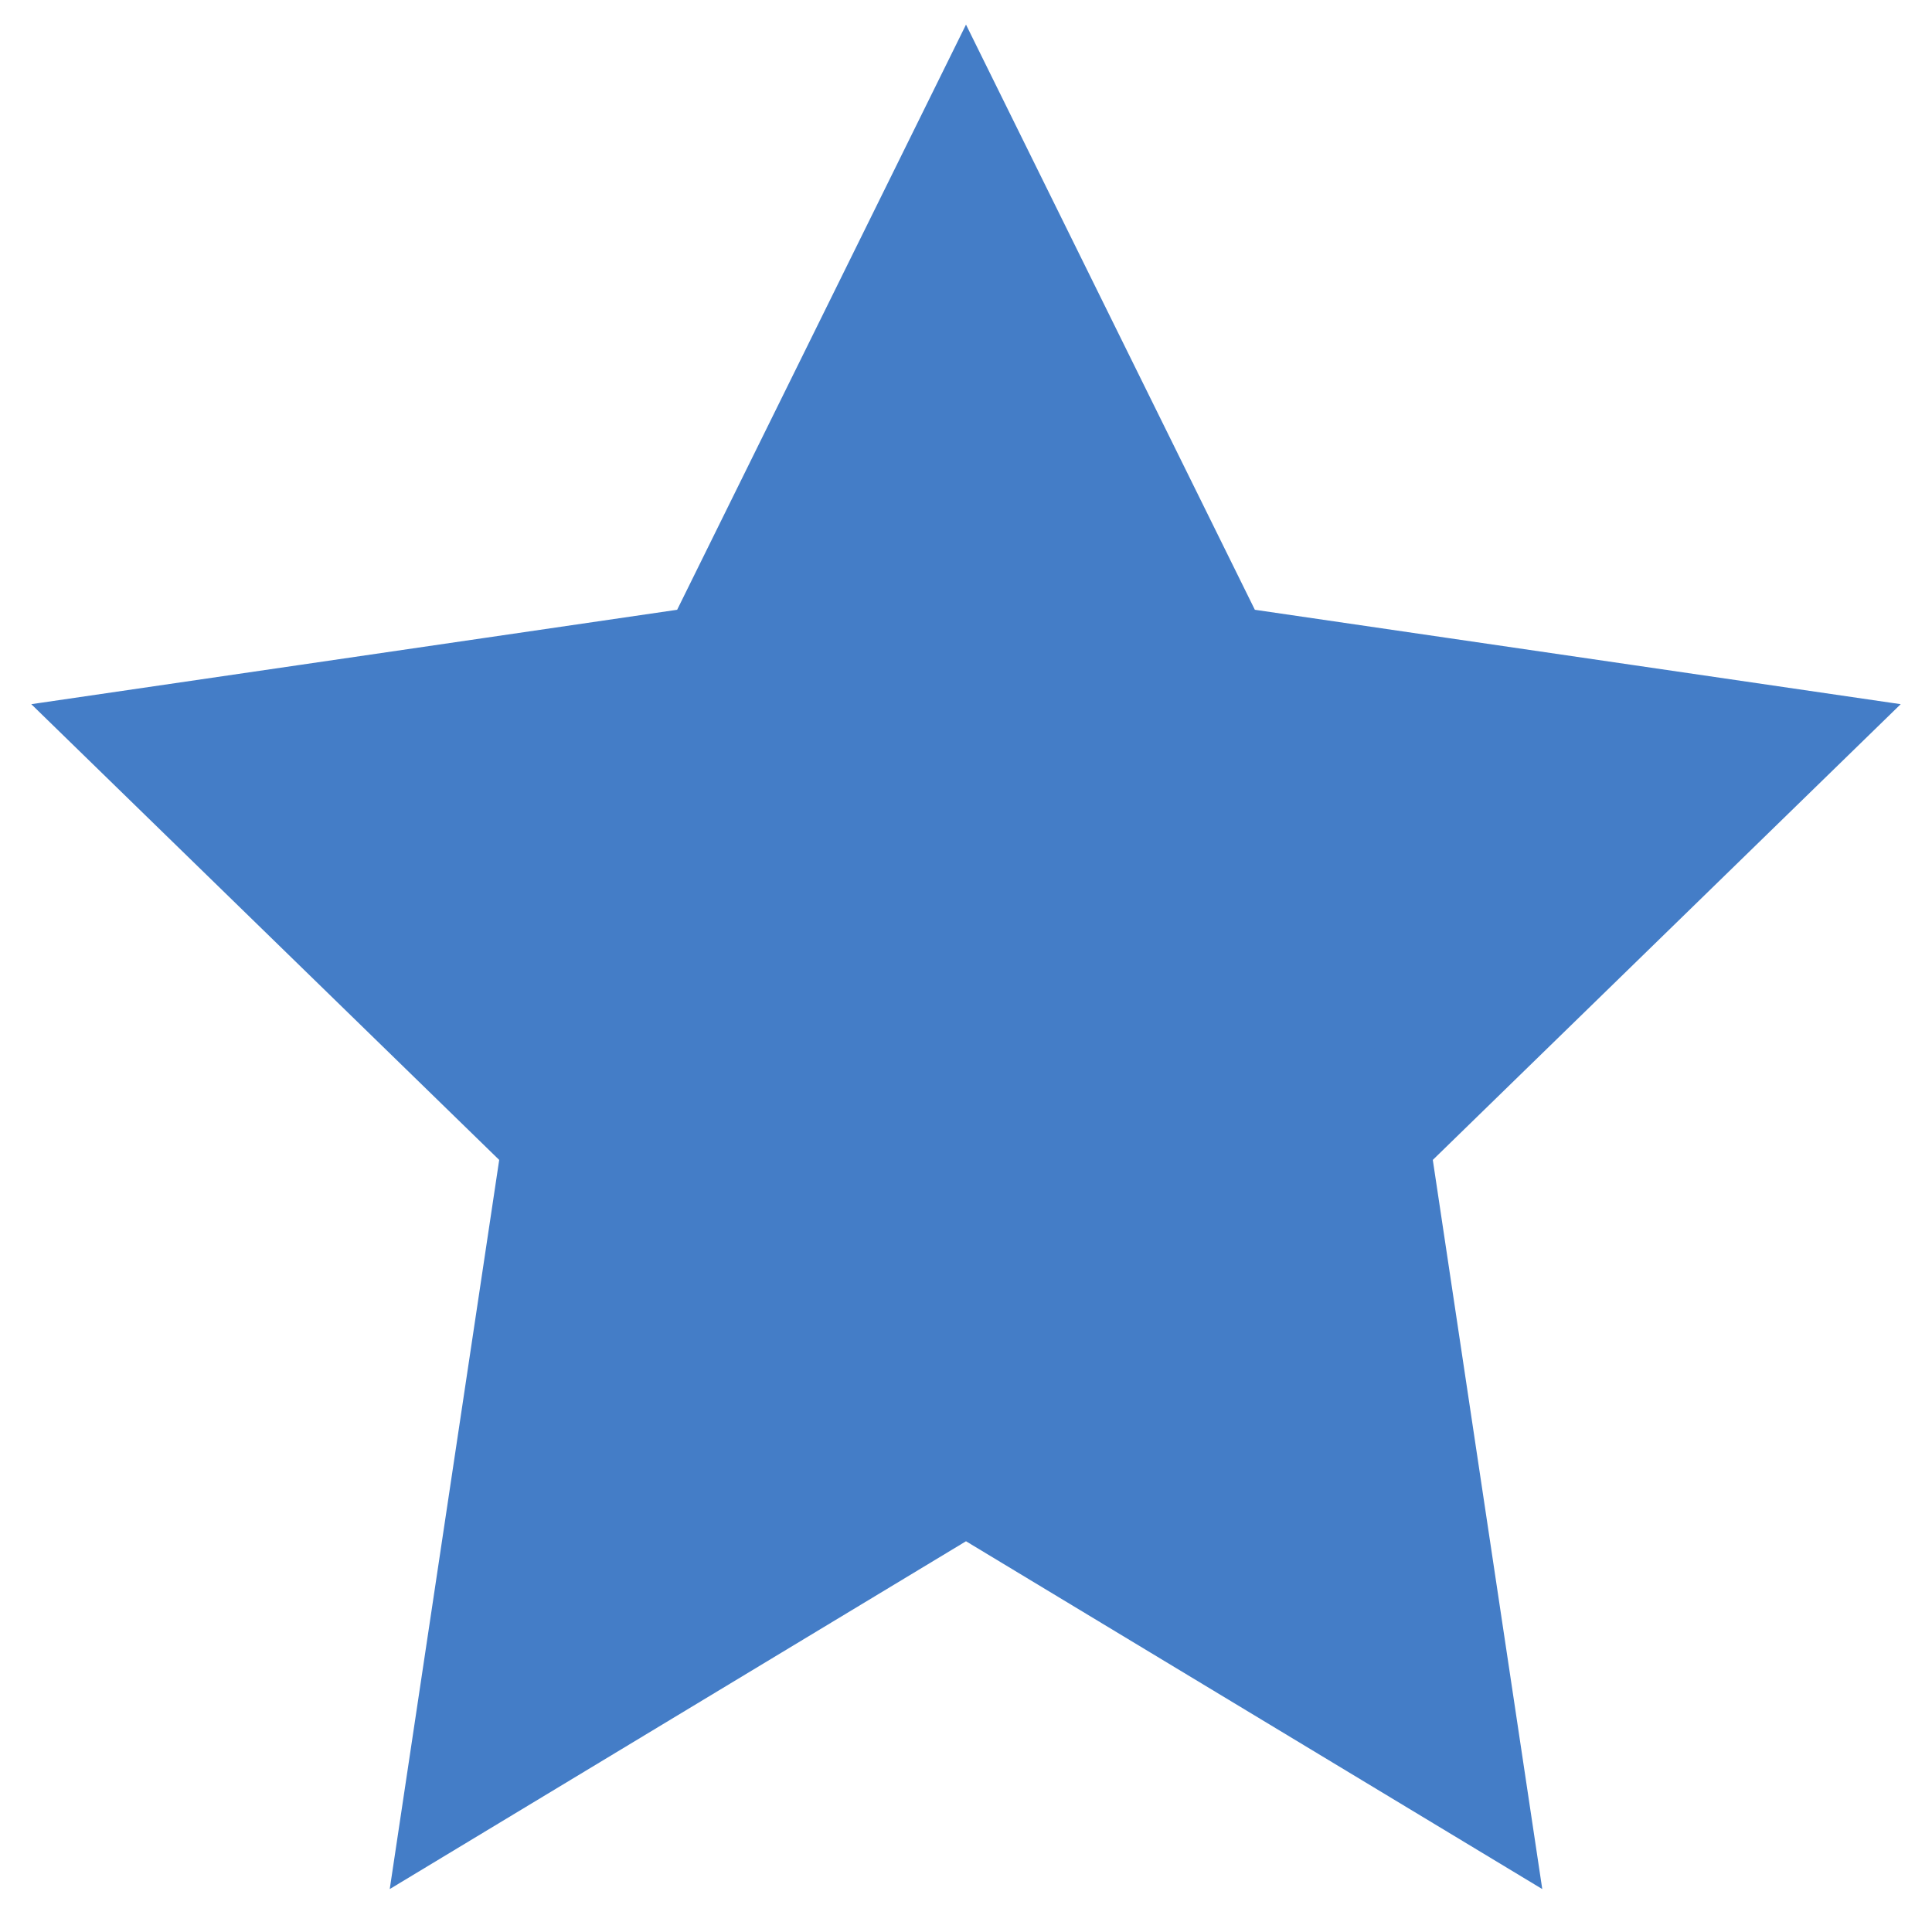 <svg xmlns="http://www.w3.org/2000/svg" viewBox="0 0 24 24" fill="#447dc7" stroke="#447dc7" stroke-width="1.5">
  <path d="M12 2l3.09 6.26L22 9.27l-5 4.87L18.18 22 12 18.27 5.82 22 7 14.14 2 9.27l6.91-1.01L12 2z"/>
</svg>

